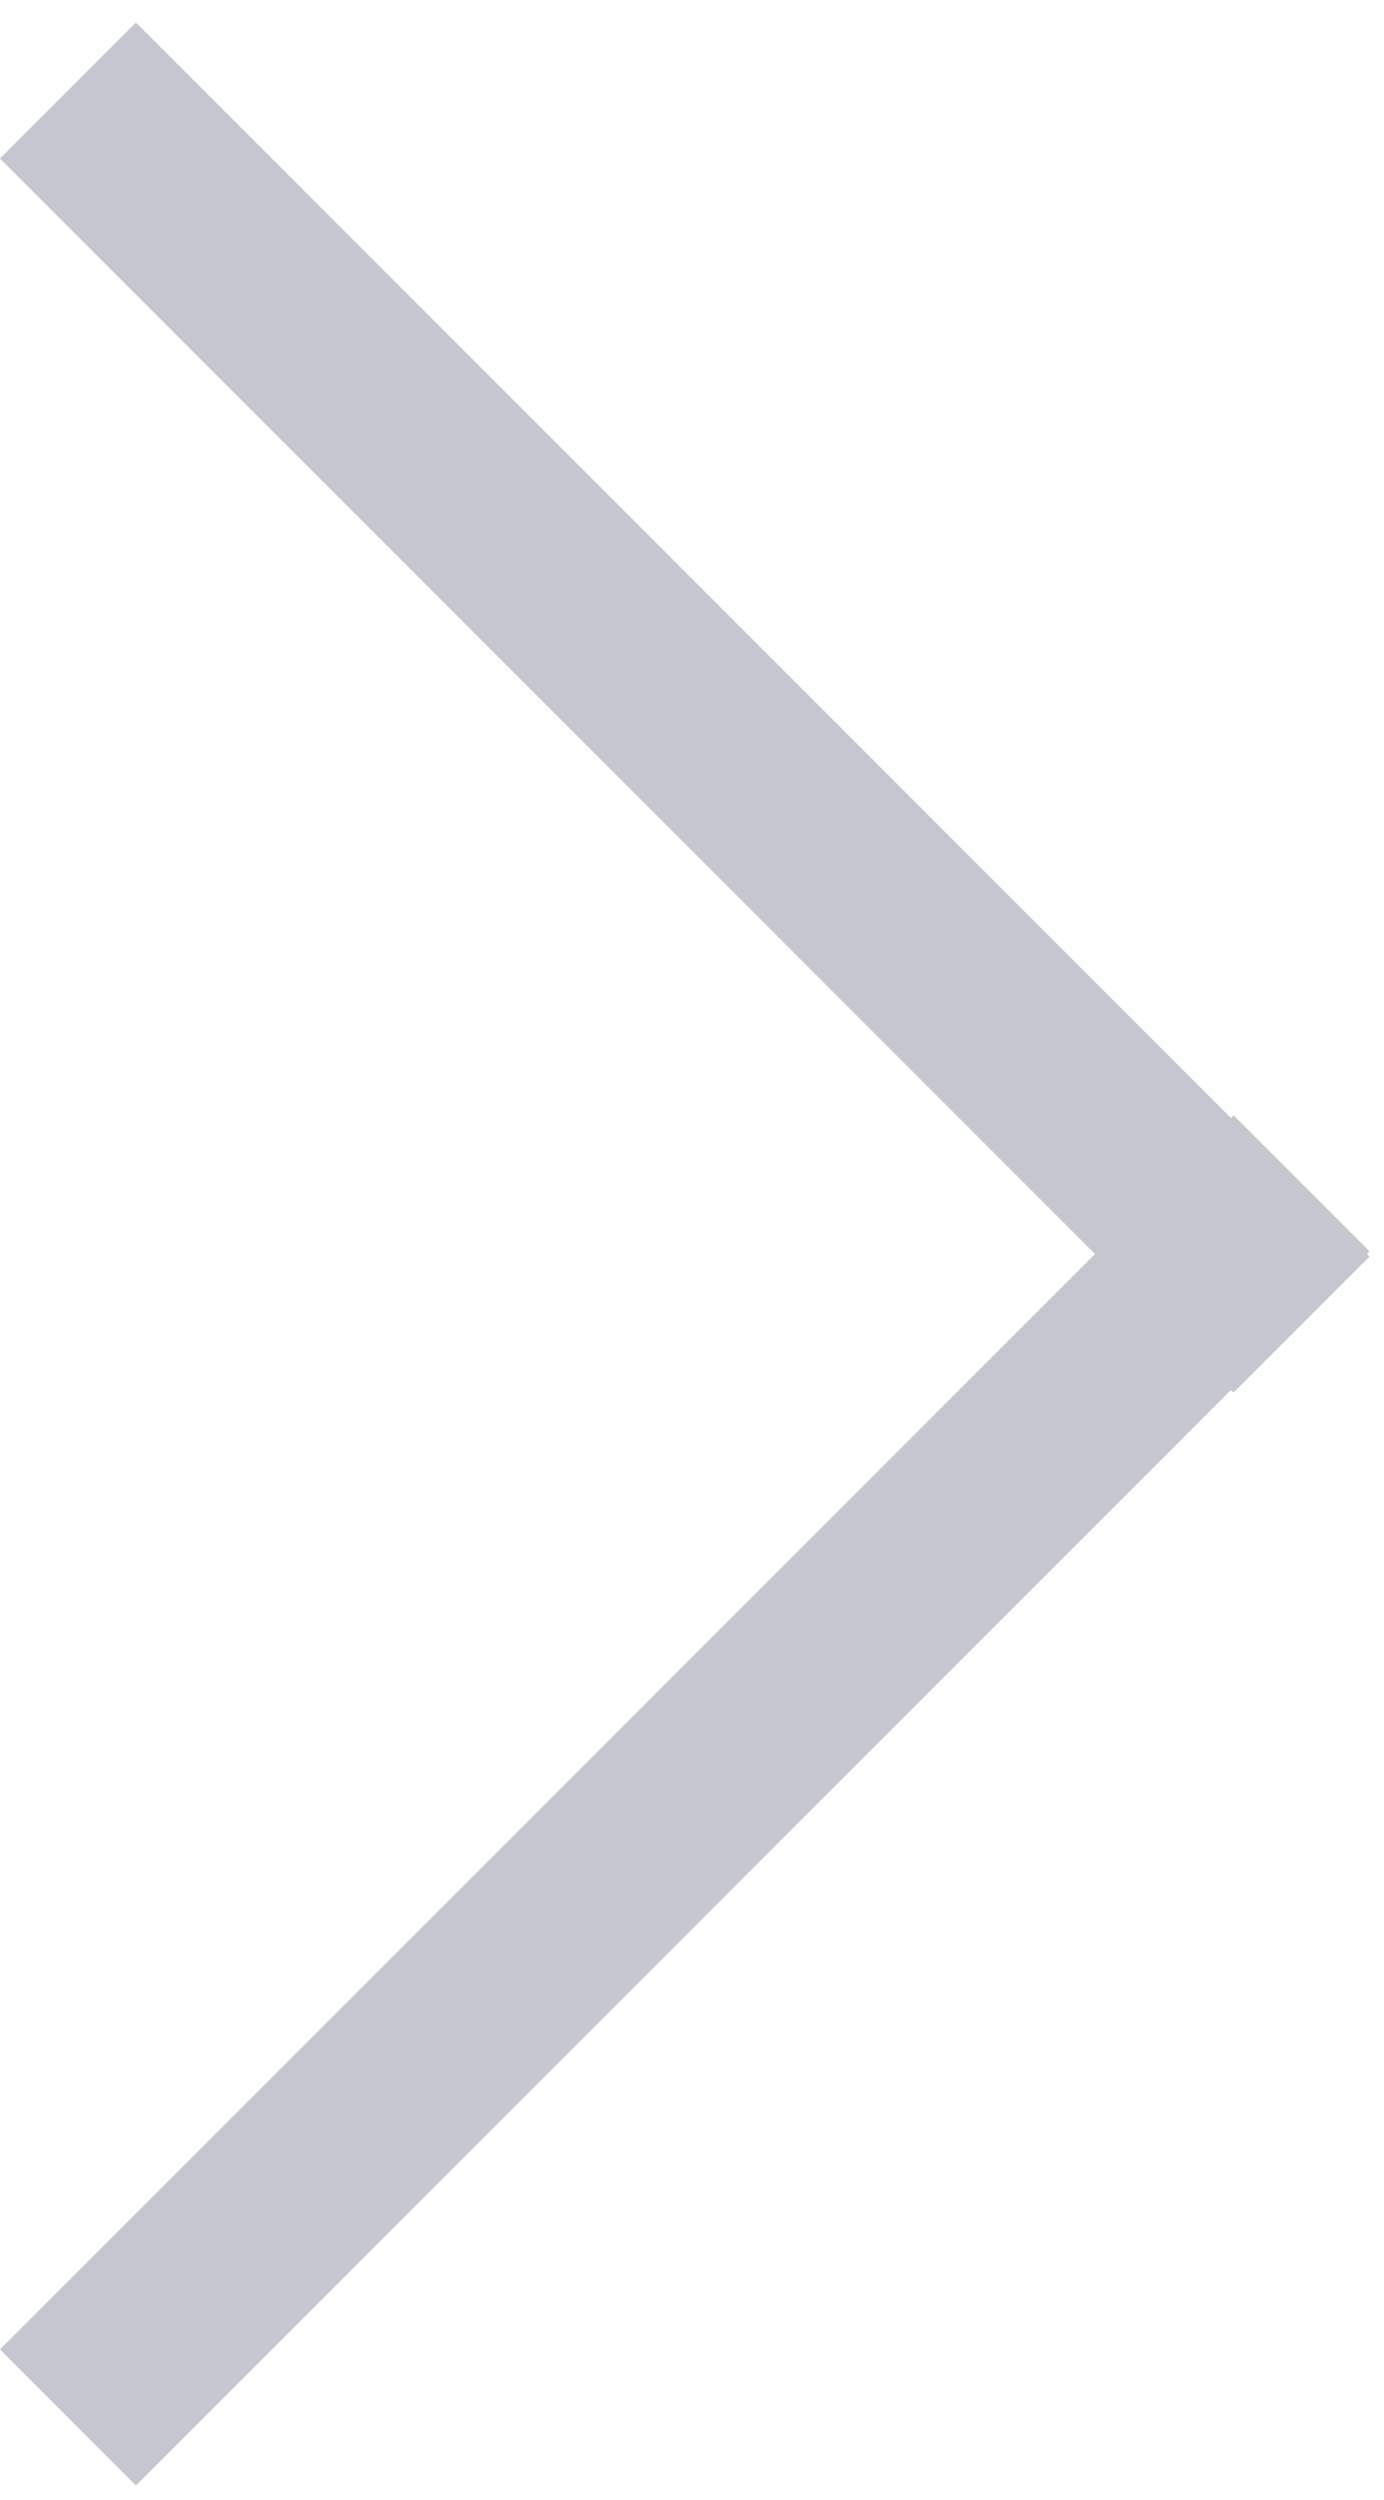 <svg viewBox="0 0 36 65" fill="none" xmlns="http://www.w3.org/2000/svg">
<path fill-rule="evenodd" clip-rule="evenodd" d="M3.536 0.586L0 4.121L28.483 32.604L0 61.087L3.536 64.623L32.019 36.14L32.087 36.209L35.623 32.673L35.554 32.604L35.623 32.535L32.087 29L32.019 29.069L3.536 0.586Z" fill="#C4C6D0"/>
</svg>
